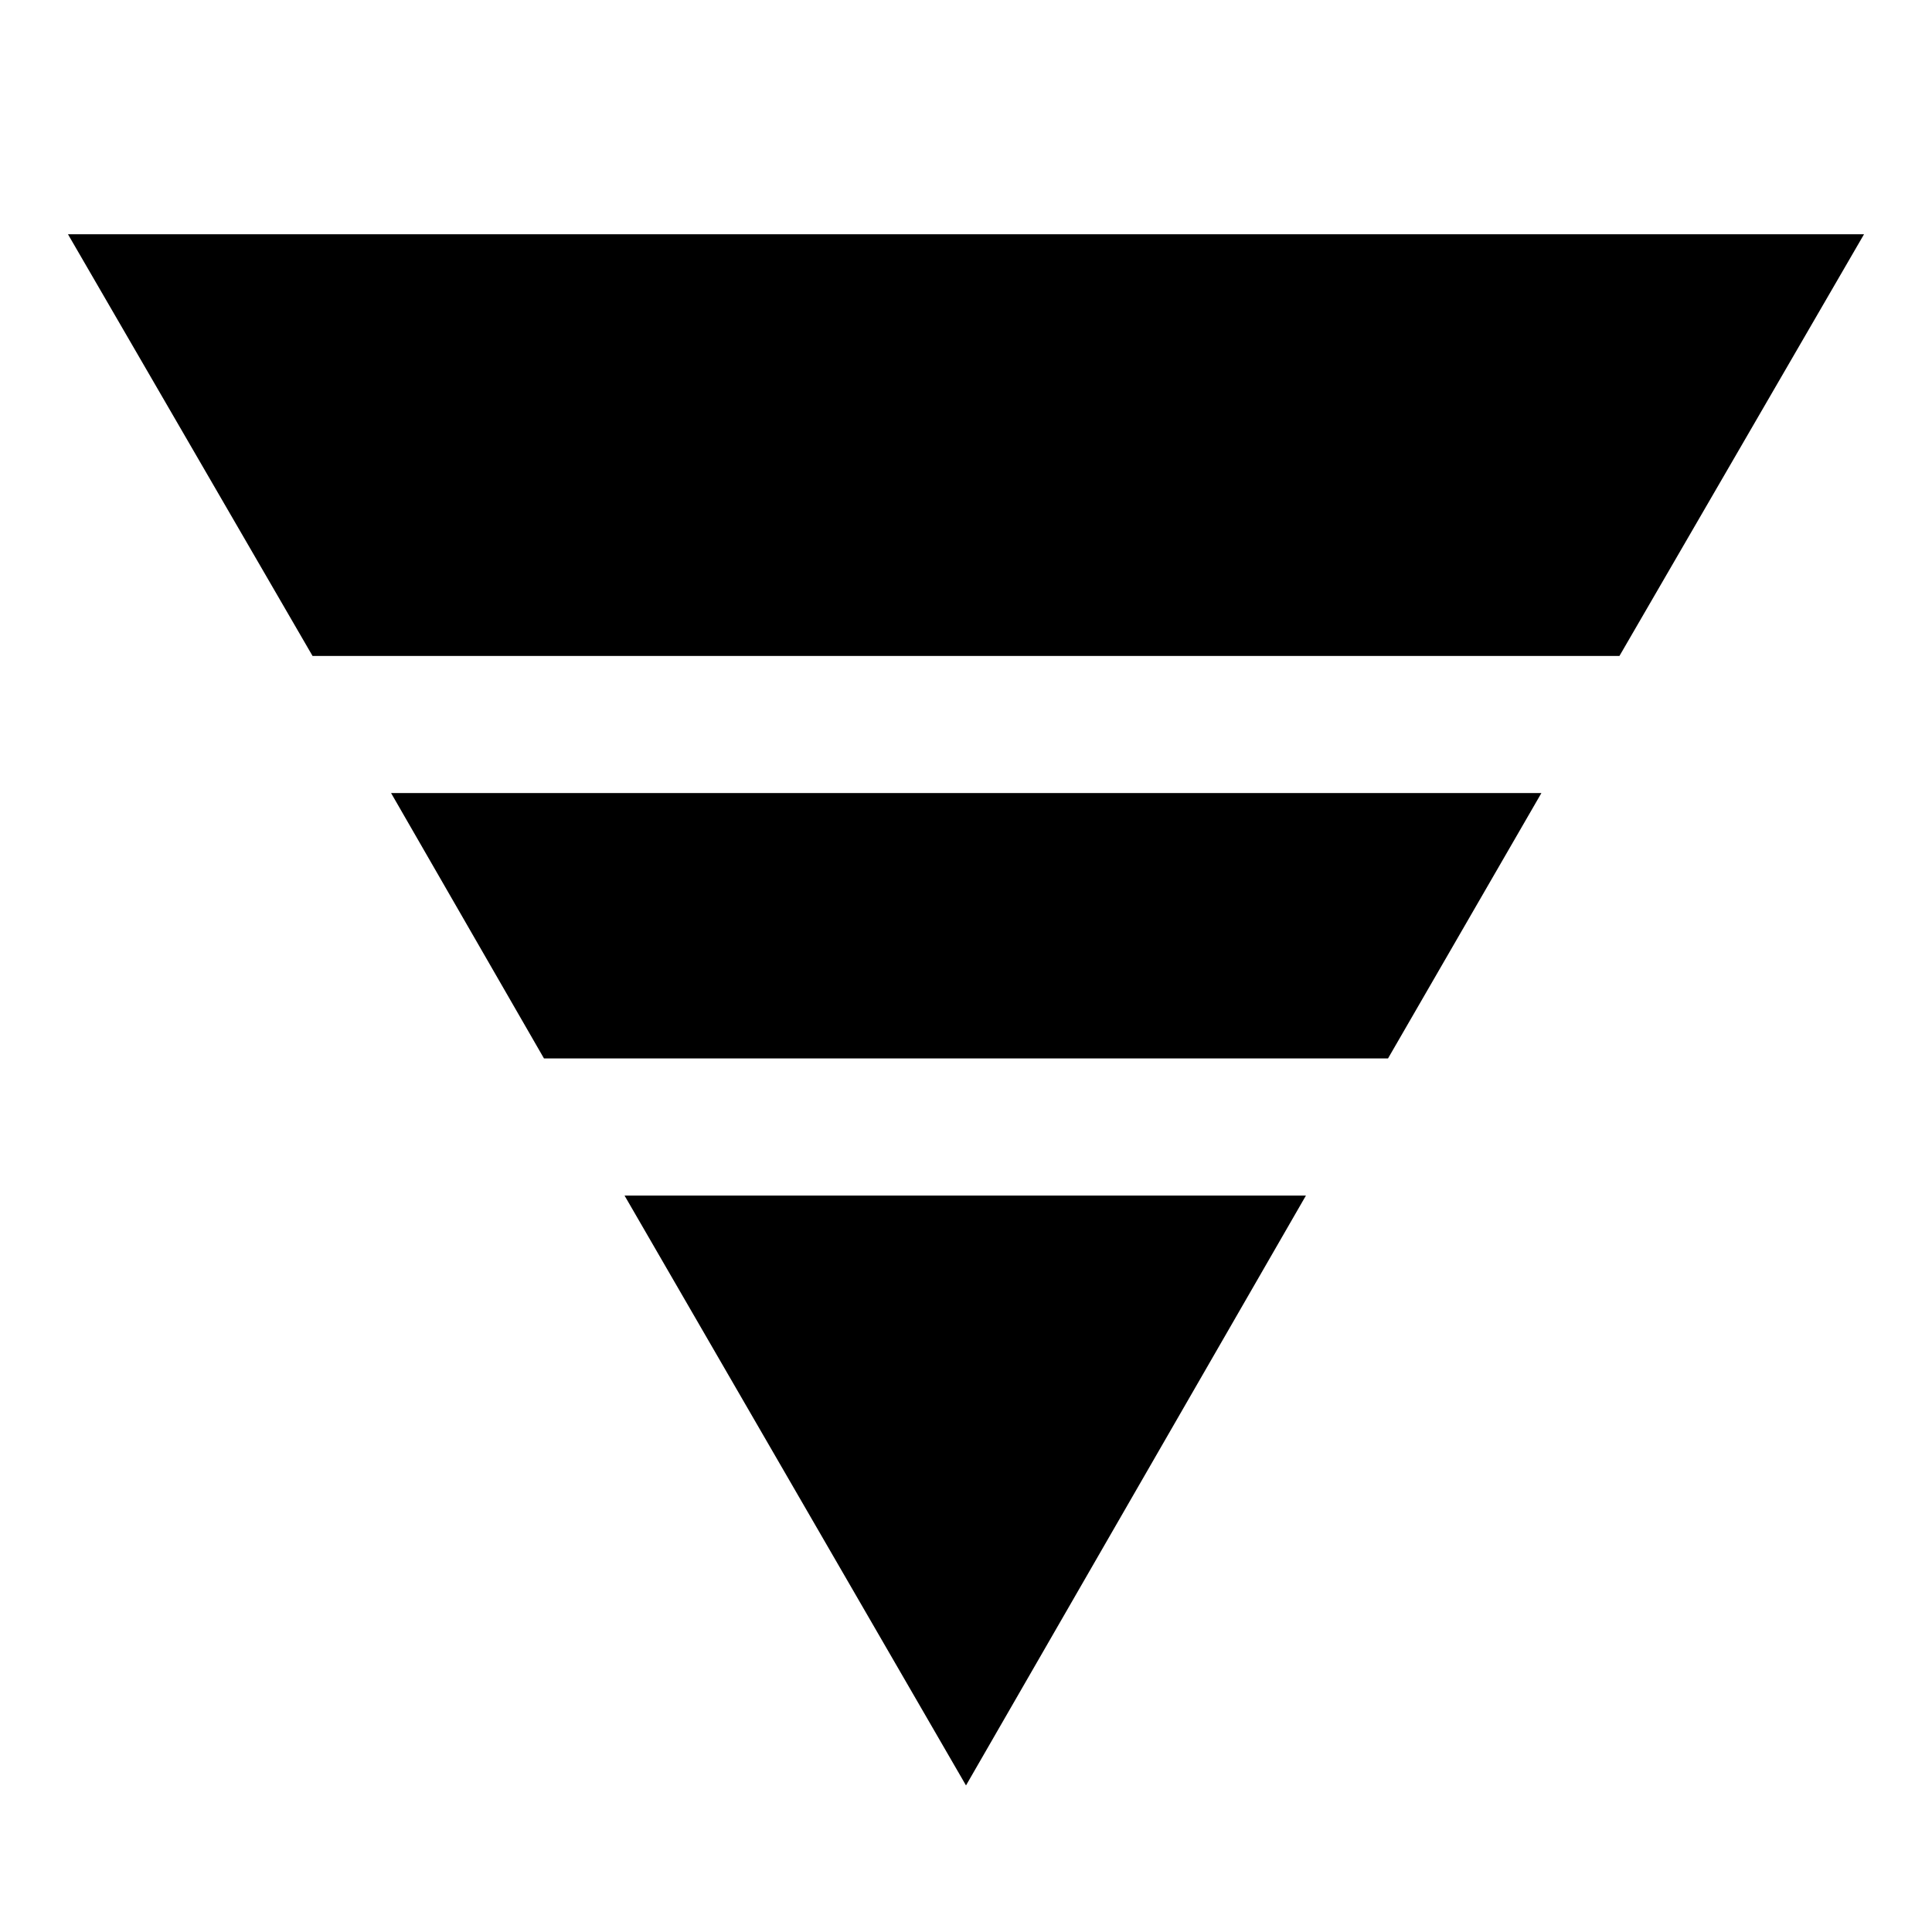<svg xmlns="http://www.w3.org/2000/svg" width="48" height="48" viewBox="0 -960 960 960"><path d="M33.78-843.59h892.44L804.7-634.07H155.3L33.78-843.59Zm160.55 277.66h571.58L689.7-434.07H270.3l-75.97-131.86Zm116 200h338.58L480-72.83l-169.67-293.1Z"/></svg>